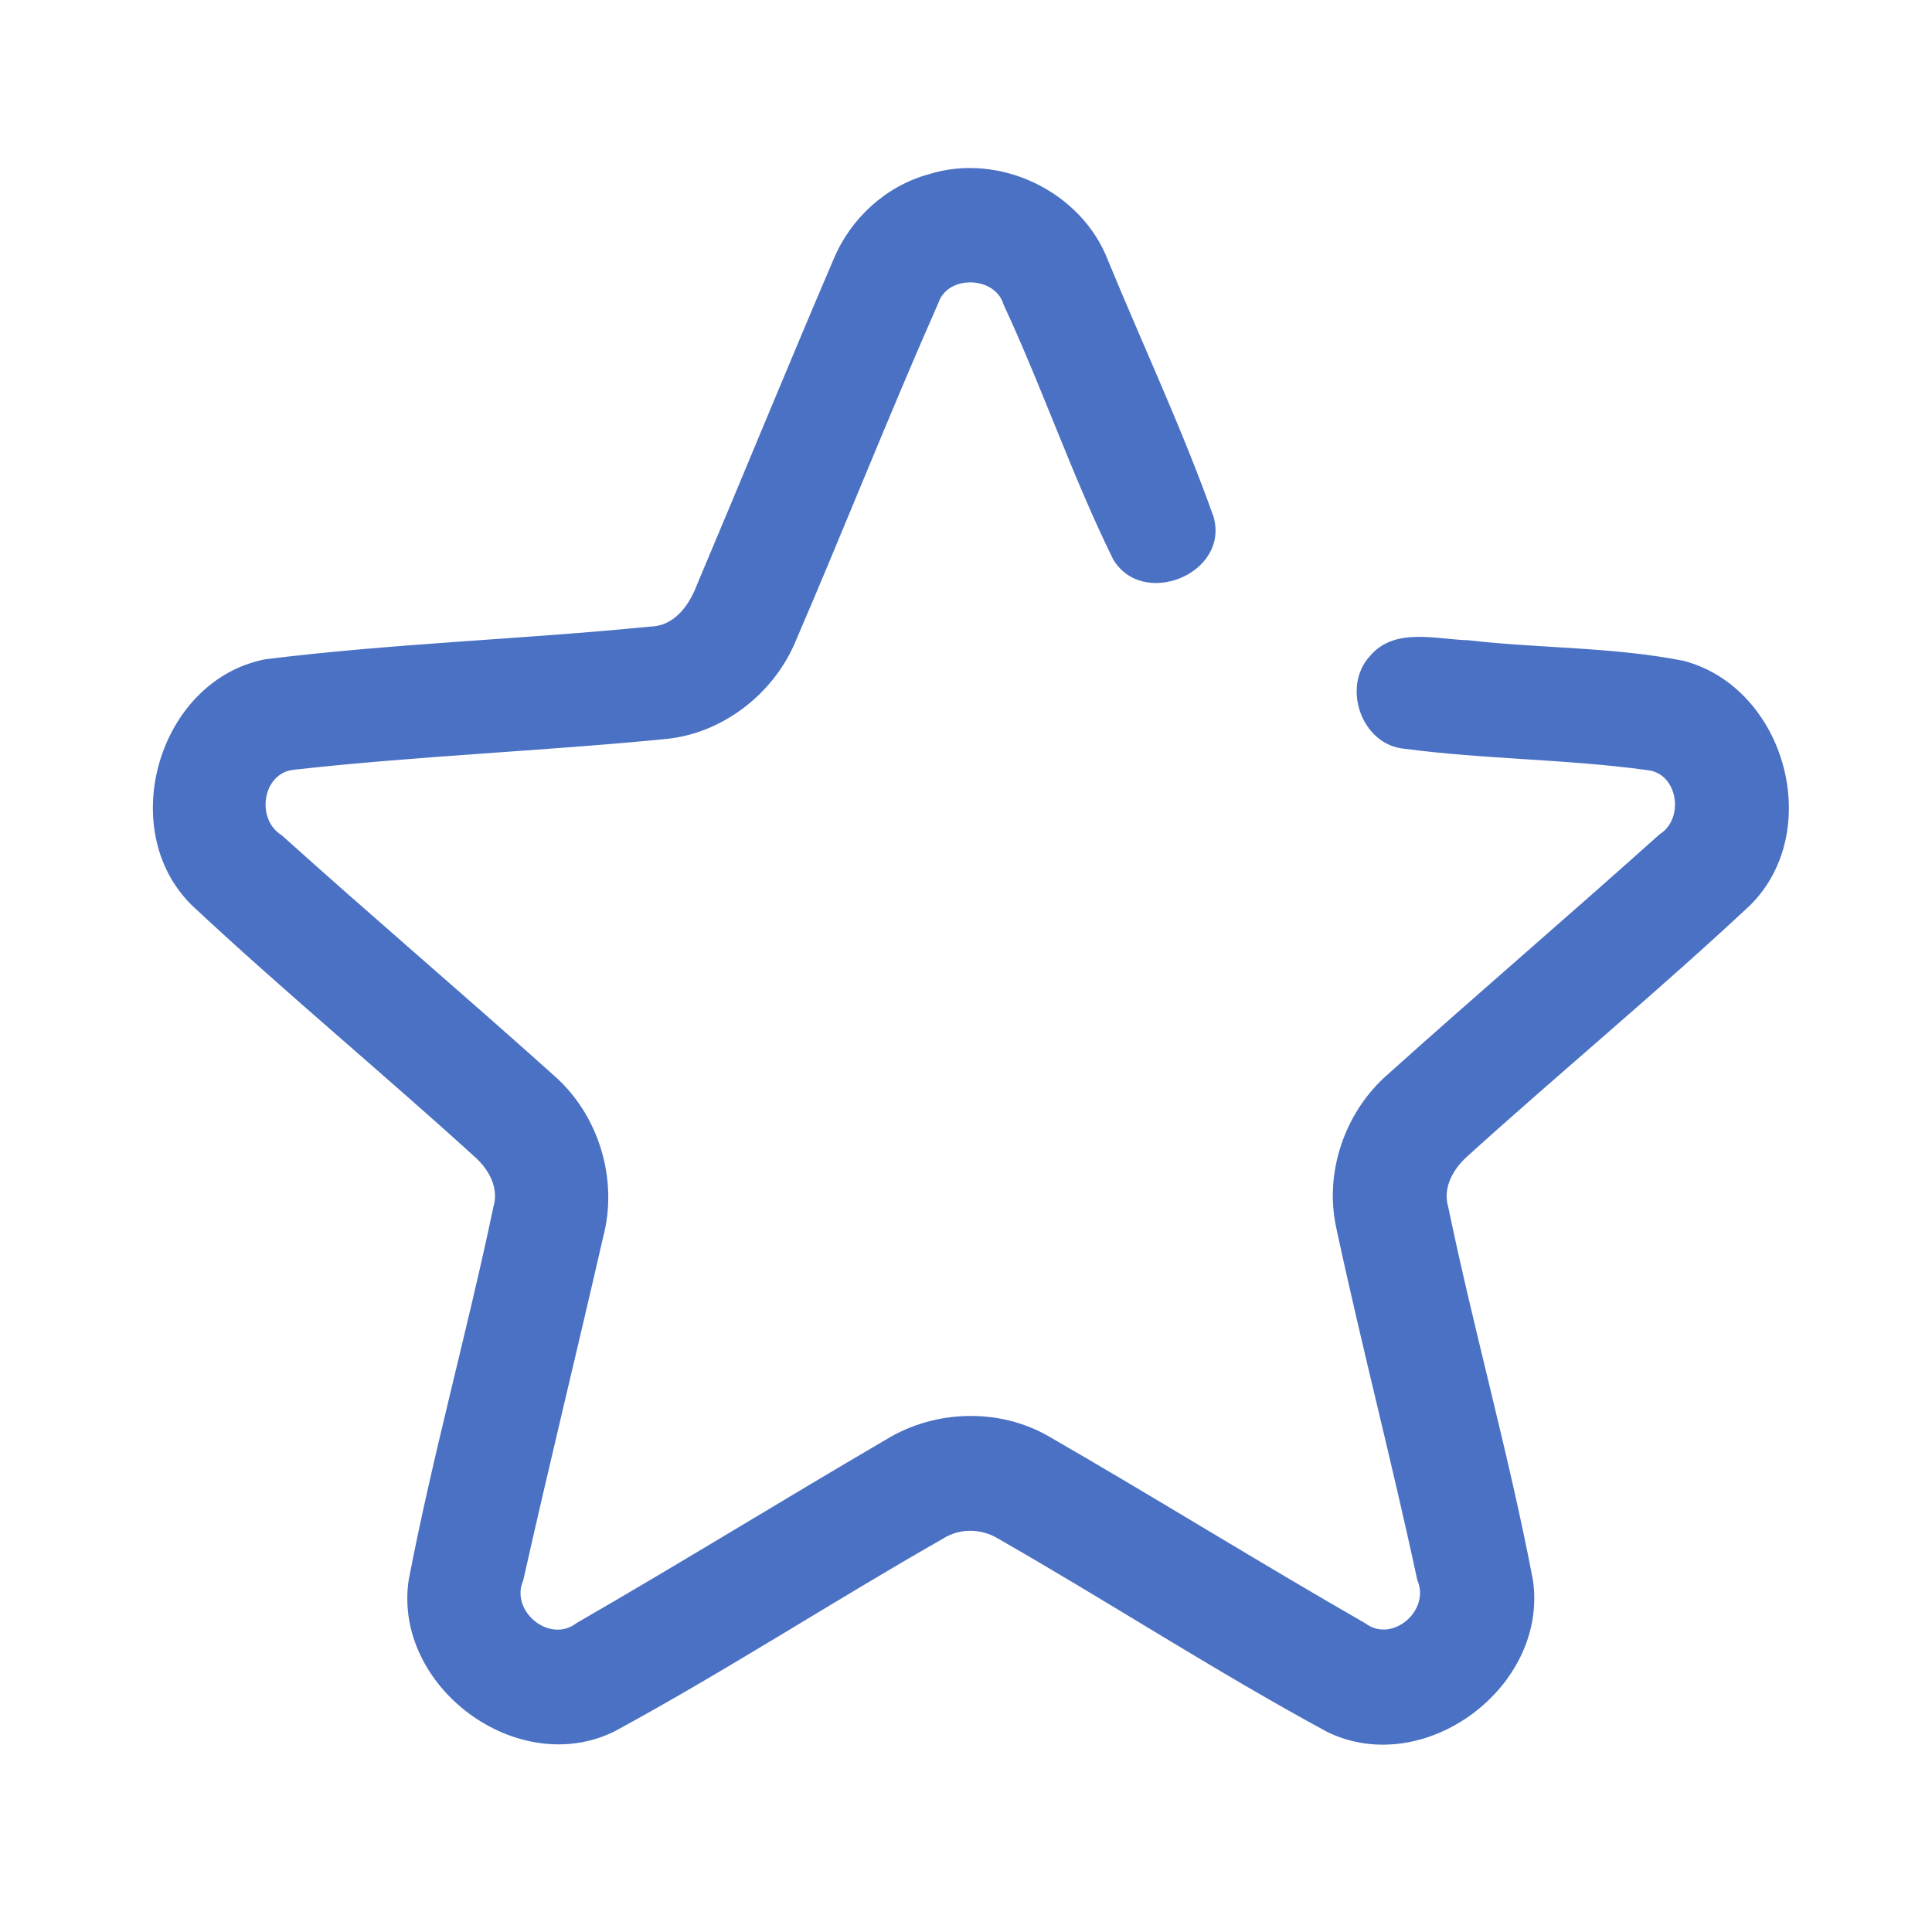 <?xml version="1.0" encoding="UTF-8" ?>
<!DOCTYPE svg PUBLIC "-//W3C//DTD SVG 1.1//EN" "http://www.w3.org/Graphics/SVG/1.1/DTD/svg11.dtd">
<svg width="192pt" height="192pt" viewBox="0 0 192 192" version="1.1" xmlns="http://www.w3.org/2000/svg">
<g id="#4a71c4ff">
<path fill="#4a71c4" opacity="1.00" d=" M 92.29 17.32 C 99.33 15.10 107.50 19.02 110.13 25.92 C 113.62 34.40 117.54 42.74 120.61 51.38 C 122.19 57.06 113.46 60.54 110.59 55.52 C 106.55 47.29 103.59 38.55 99.72 30.24 C 98.90 27.44 94.21 27.29 93.27 30.07 C 88.31 41.30 83.81 52.73 78.95 64.00 C 76.72 69.08 71.72 72.90 66.17 73.44 C 53.89 74.65 41.53 75.12 29.27 76.49 C 26.07 76.76 25.39 81.41 27.99 83.00 C 36.94 91.06 46.12 98.86 55.08 106.91 C 59.54 110.83 61.46 117.26 59.93 122.98 C 57.33 134.35 54.55 145.67 52.00 157.05 C 50.65 160.10 54.63 163.39 57.31 161.29 C 67.63 155.34 77.76 149.08 88.04 143.07 C 92.90 140.08 99.33 139.89 104.27 142.77 C 114.80 148.84 125.13 155.27 135.68 161.32 C 138.36 163.35 142.18 160.03 140.85 157.03 C 138.34 145.31 135.30 133.71 132.79 121.99 C 131.60 116.51 133.64 110.54 137.84 106.84 C 146.80 98.79 155.96 90.96 164.92 82.92 C 167.45 81.35 166.74 76.80 163.67 76.53 C 155.68 75.43 147.57 75.47 139.57 74.41 C 135.32 74.04 133.30 68.27 136.15 65.19 C 138.60 62.30 142.68 63.54 145.94 63.63 C 153.06 64.45 160.31 64.28 167.35 65.68 C 177.41 68.36 181.35 82.55 173.95 89.94 C 164.81 98.49 155.14 106.48 145.86 114.88 C 144.43 116.15 143.34 118.01 143.93 119.98 C 146.50 132.37 149.97 144.59 152.34 157.02 C 153.90 167.60 141.61 176.82 131.92 172.13 C 120.79 166.10 110.16 159.18 99.18 152.90 C 97.52 151.89 95.38 151.85 93.73 152.90 C 82.76 159.15 72.15 166.05 61.06 172.07 C 51.40 176.82 39.06 167.62 40.61 157.04 C 43.00 144.60 46.43 132.36 49.03 119.96 C 49.62 118.01 48.55 116.17 47.13 114.92 C 37.86 106.49 28.19 98.50 19.05 89.95 C 11.41 82.40 15.78 67.58 26.36 65.52 C 39.04 63.94 51.86 63.54 64.59 62.27 C 66.98 62.24 68.47 60.20 69.24 58.17 C 73.81 47.36 78.24 36.50 82.86 25.72 C 84.55 21.69 88.05 18.48 92.29 17.32 Z" />
</g>
</svg>
